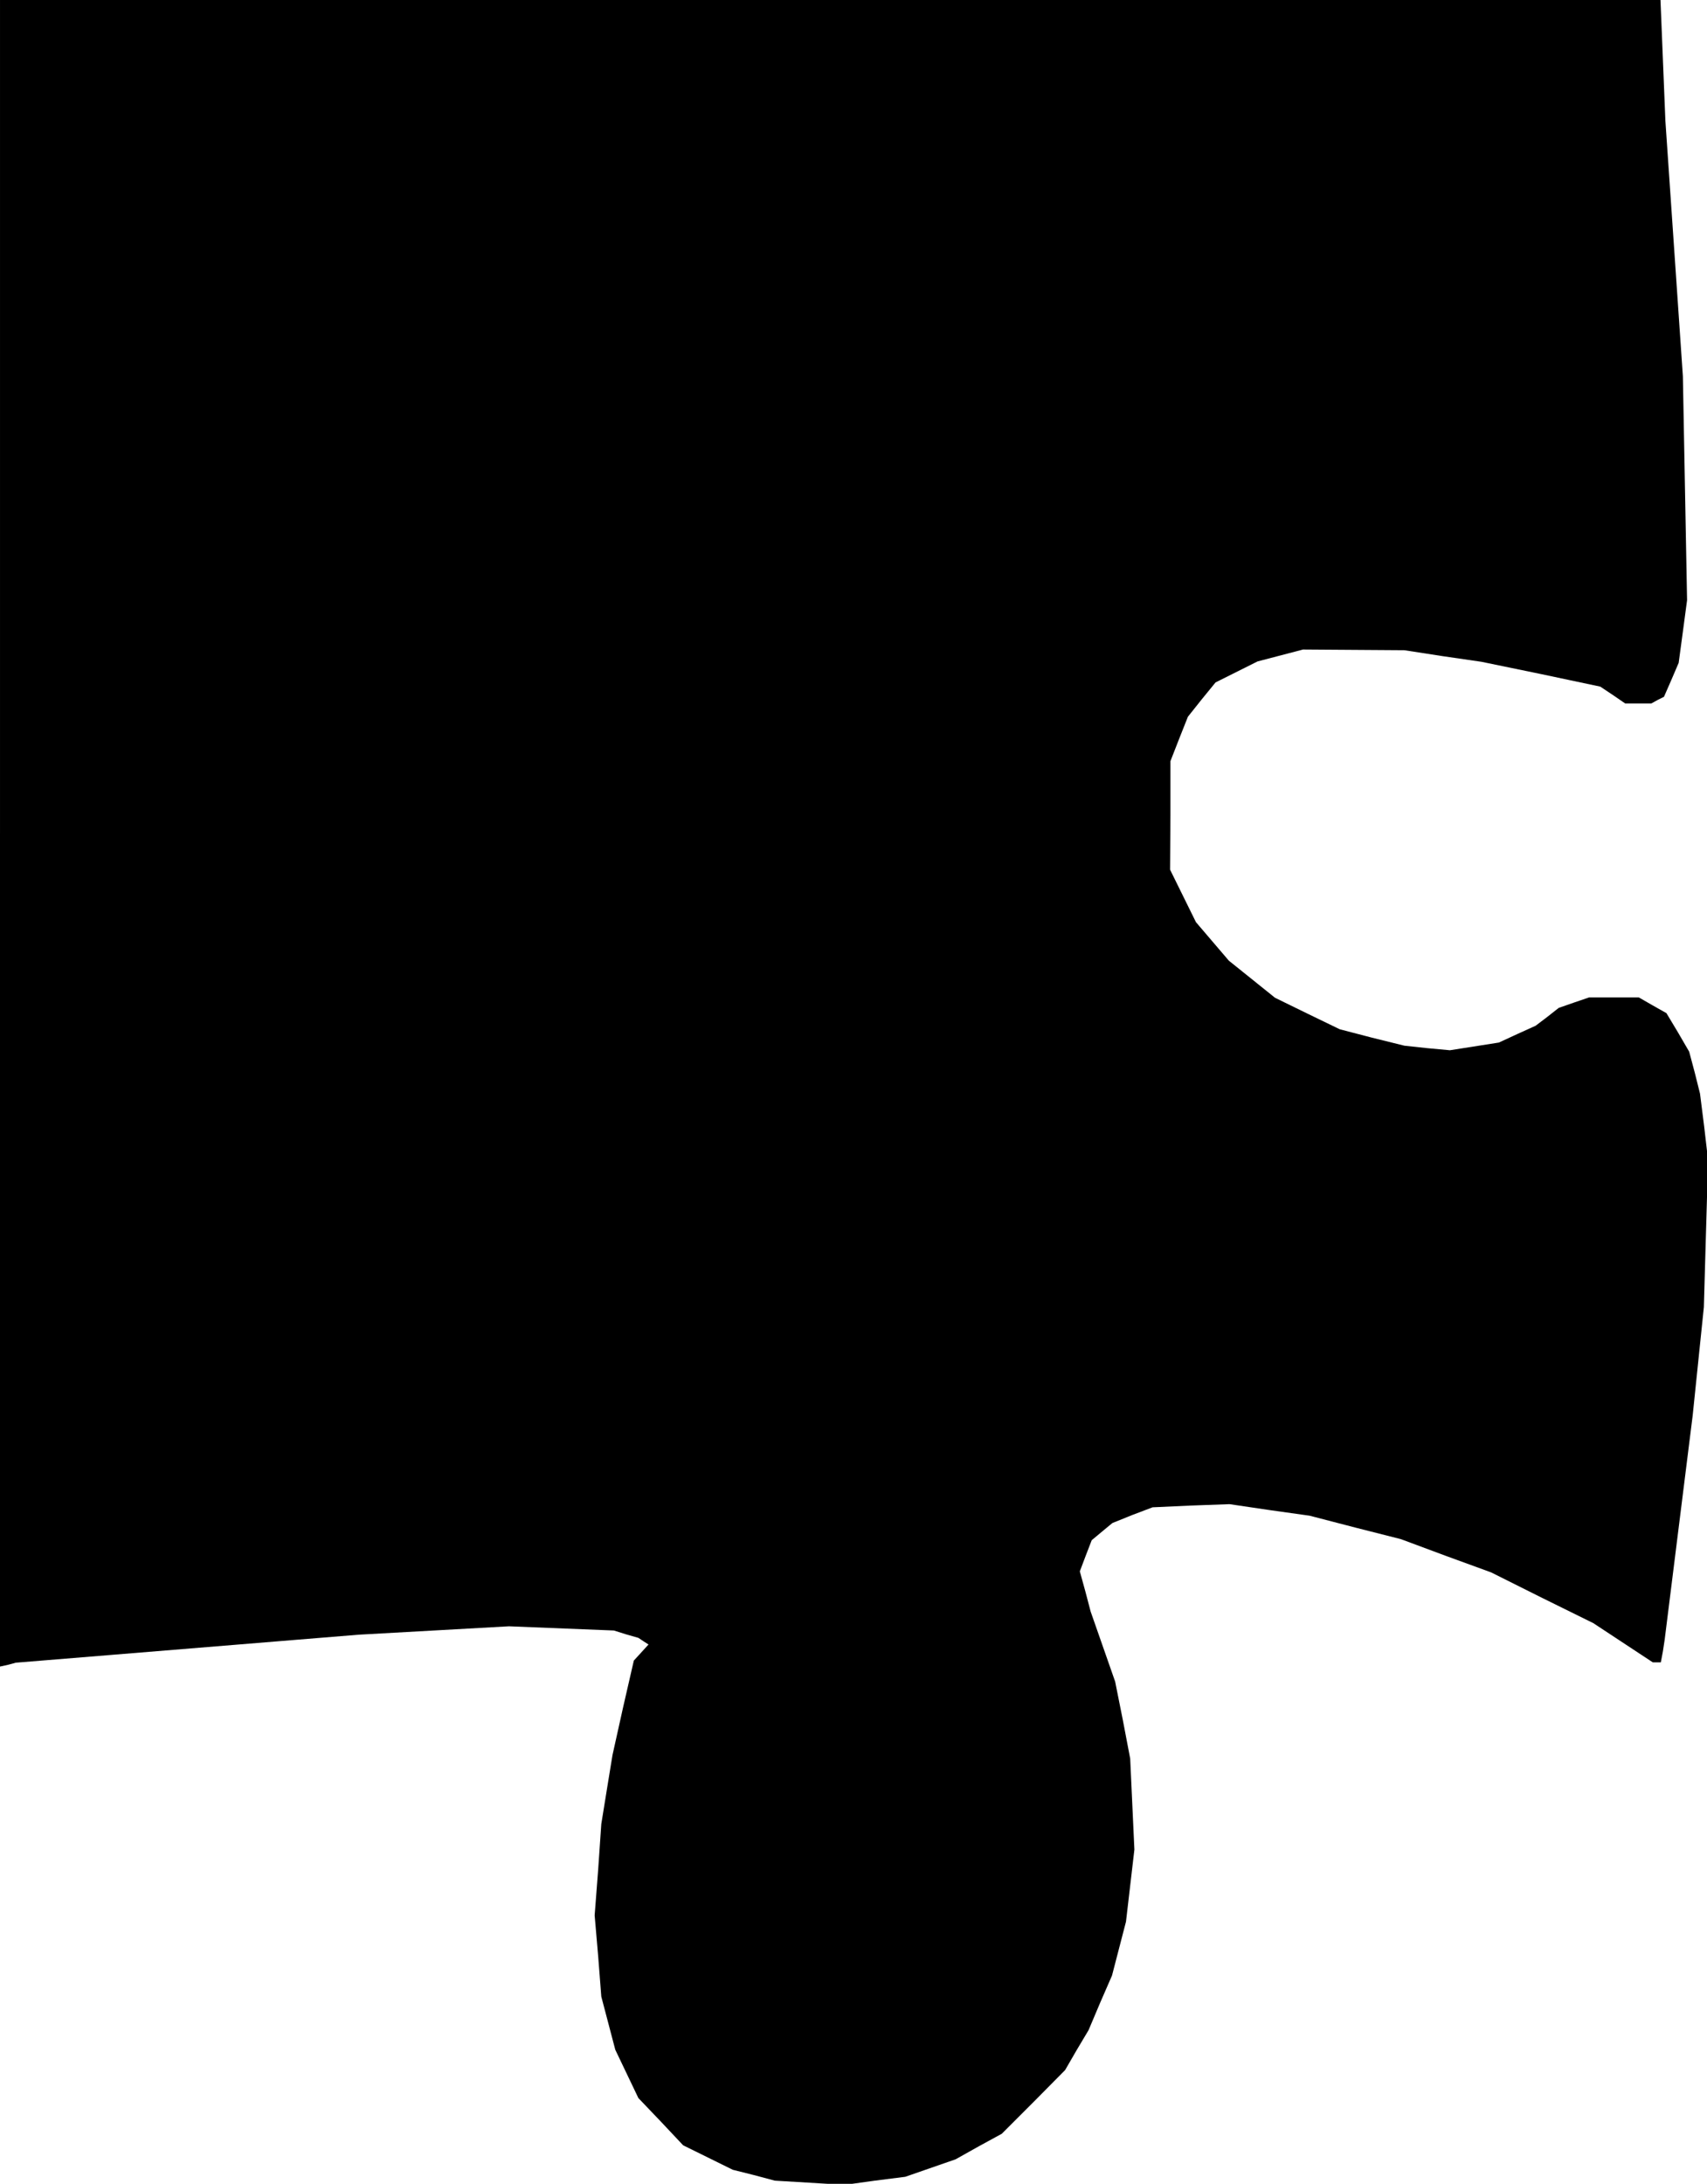 <?xml version="1.0" standalone="no"?>
<!DOCTYPE svg PUBLIC "-//W3C//DTD SVG 20010904//EN"
 "http://www.w3.org/TR/2001/REC-SVG-20010904/DTD/svg10.dtd">
<svg version="1.0" xmlns="http://www.w3.org/2000/svg"
 width="488pt" height="624pt" viewBox="0 0 488 624"
 preserveAspectRatio="xMidYMid meet">
<g transform="translate(0,624) scale(0.1,-0.1)"
fill="#000000" stroke="none">
<path d="M0 3859 l0 -2381 23 5 22 6 135 11 135 11 355 29 355 29 215 12 215
12 150 -6 150 -6 35 -11 35 -10 15 -10 14 -9 -21 -23 -21 -23 -31 -135 -30
-135 -16 -98 -16 -99 -9 -131 -10 -130 10 -116 9 -116 20 -76 20 -76 33 -69
33 -69 64 -67 64 -68 71 -35 71 -35 60 -15 60 -16 100 -6 100 -6 86 12 87 11
72 25 72 25 66 37 66 36 91 91 90 91 33 57 34 57 33 78 34 78 20 77 20 77 12
103 12 103 -6 130 -6 130 -21 110 -22 110 -35 100 -35 100 -15 57 -16 58 17
45 17 44 30 25 29 24 57 23 58 22 110 5 110 4 115 -17 114 -16 131 -34 130
-33 129 -48 129 -47 146 -73 146 -72 85 -56 85 -56 11 0 12 0 6 32 5 33 40
320 40 320 16 155 16 155 6 210 6 210 -11 95 -12 95 -15 60 -16 60 -32 55 -33
55 -39 22 -40 23 -71 0 -71 0 -44 -15 -43 -15 -33 -26 -33 -25 -53 -24 -52
-24 -70 -11 -70 -11 -65 6 -65 7 -93 23 -92 24 -93 45 -92 45 -66 53 -66 53
-47 55 -47 55 -37 75 -37 75 1 155 0 155 25 64 25 63 39 49 40 49 60 30 60 30
65 17 65 17 145 -1 145 -1 110 -17 110 -16 170 -35 170 -36 36 -24 35 -24 38
0 37 0 18 10 18 9 21 48 21 49 12 89 12 90 -6 320 -6 320 -25 365 -25 365 -7
173 -7 172 -2373 0 -2374 0 0 -2381z"/>
</g>
</svg>

